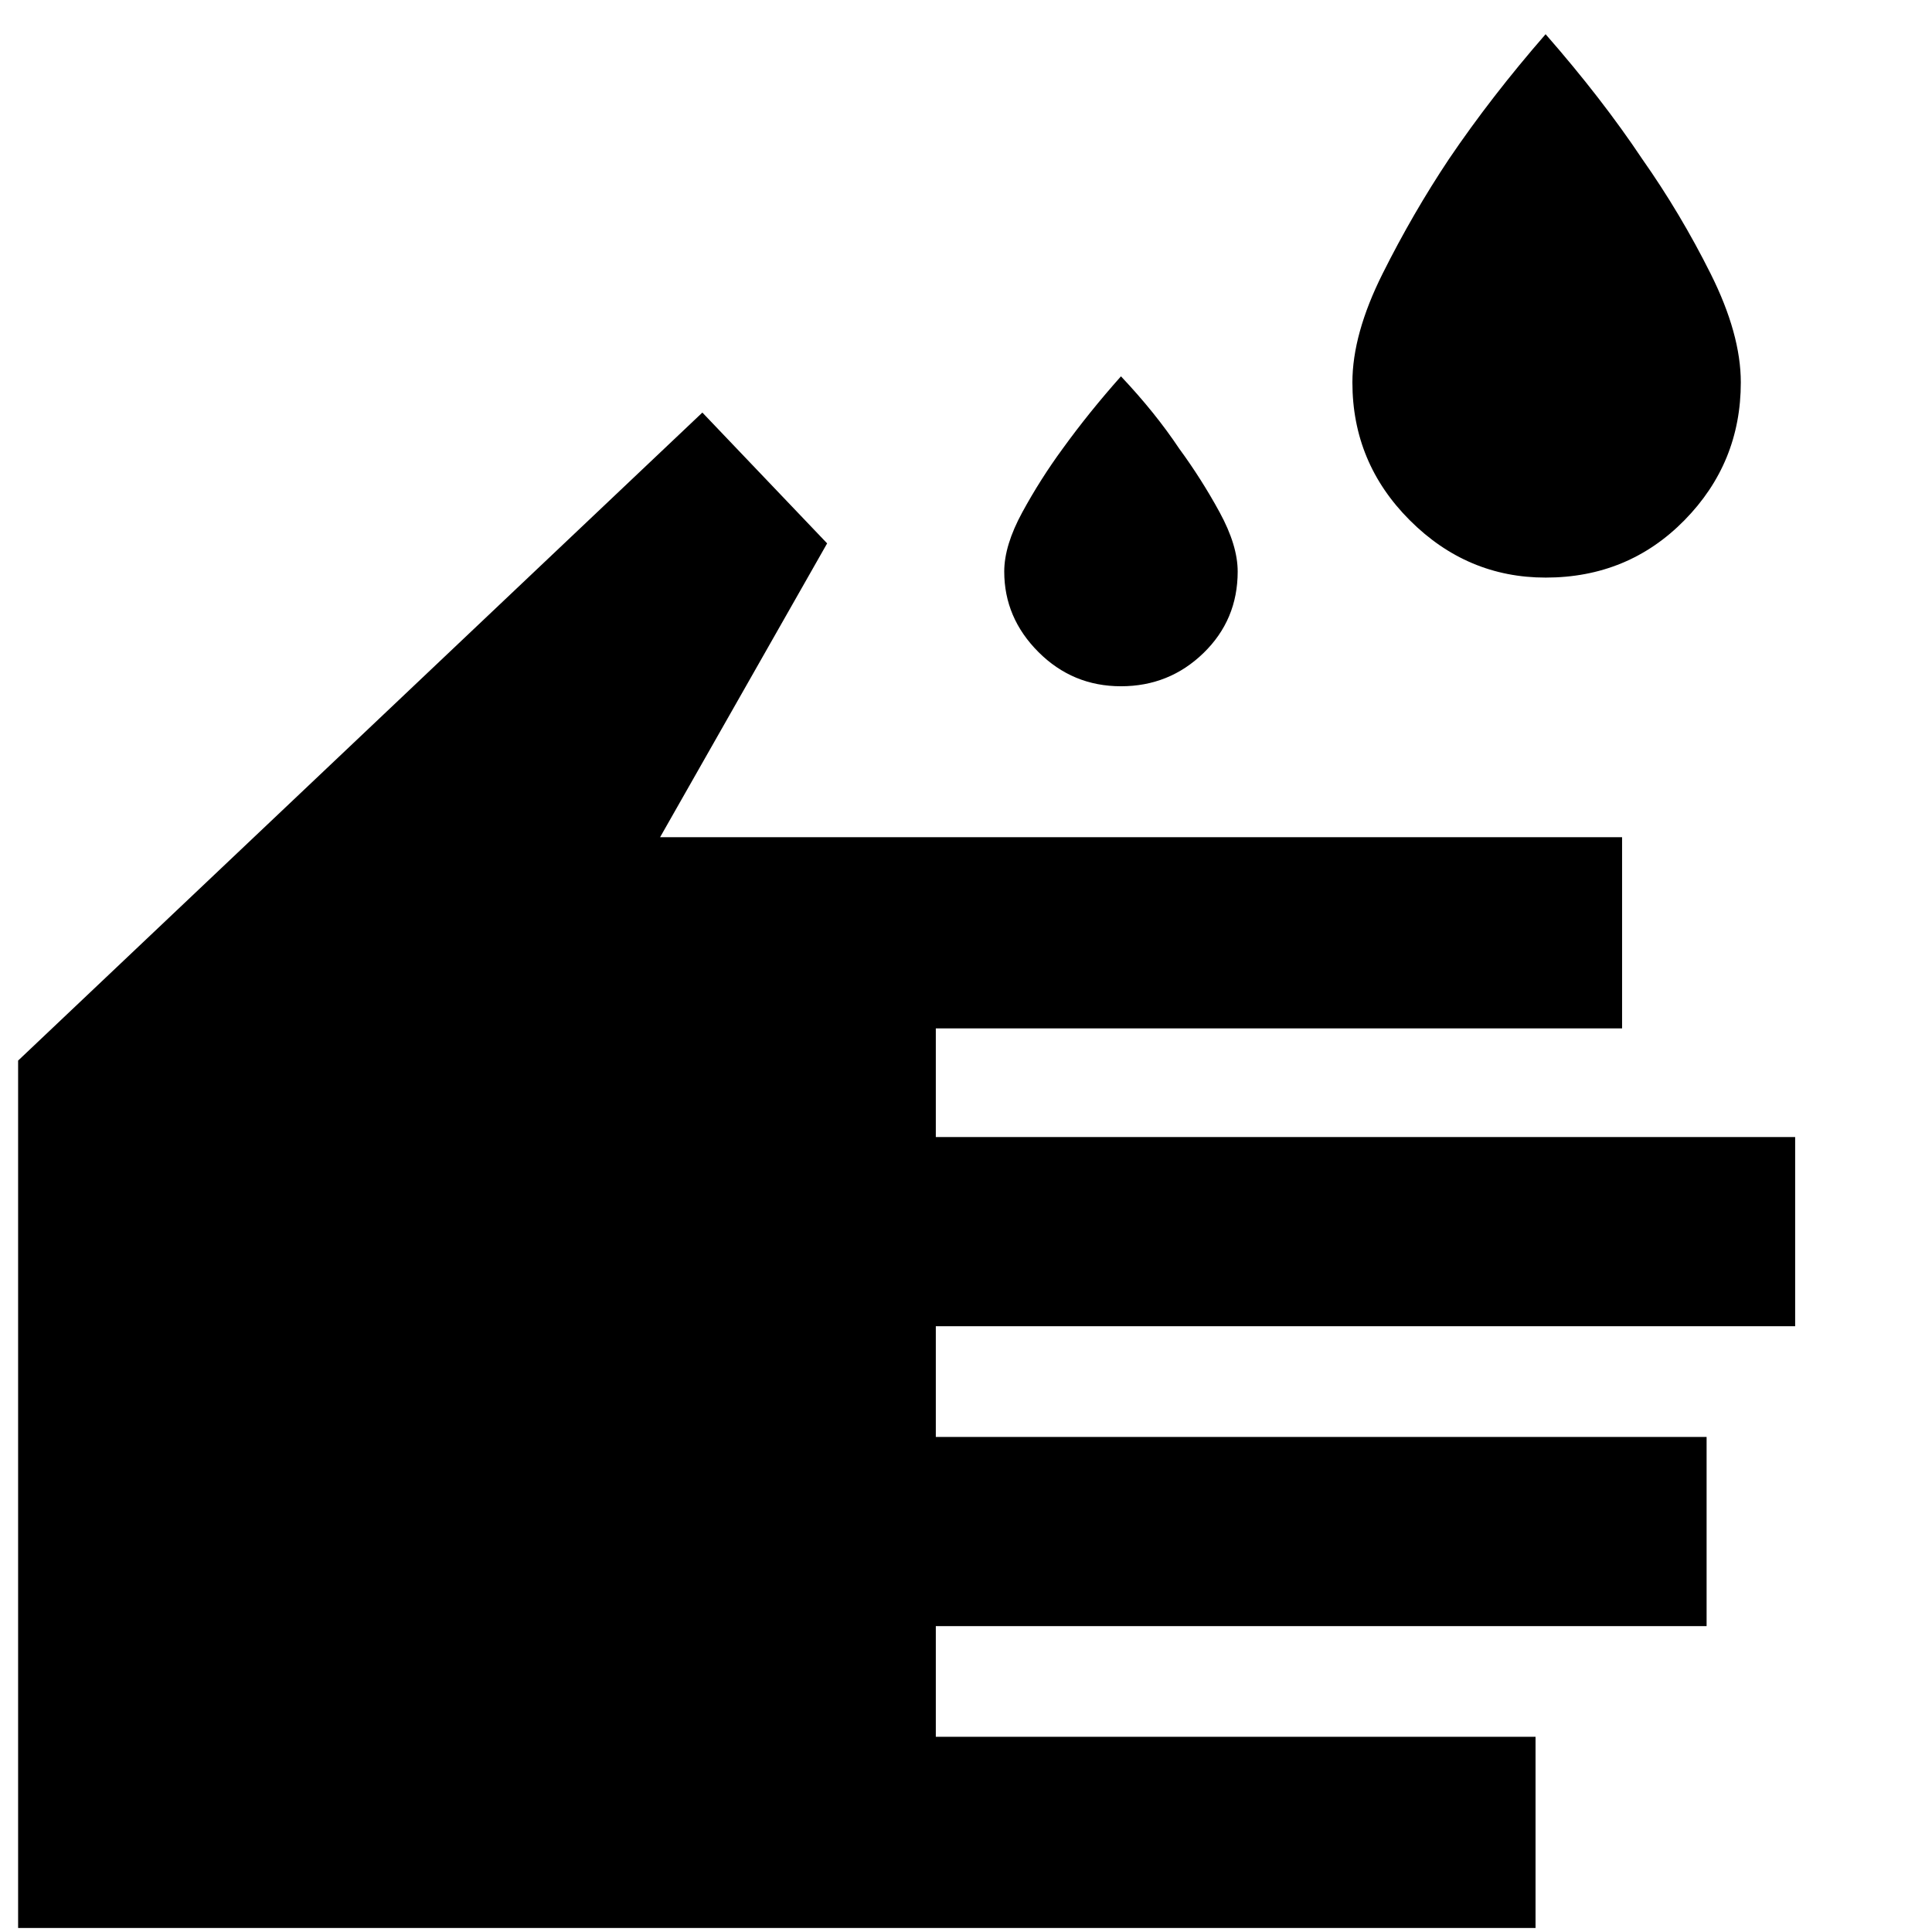 <svg xmlns="http://www.w3.org/2000/svg" width="48" height="48"><path d="M38.4 14.35q-1.95 0-3.375-1.425T33.6 9.5q0-1.2.75-2.7.75-1.5 1.65-2.85 1.05-1.55 2.4-3.1 1.4 1.6 2.4 3.1.95 1.35 1.7 2.85t.75 2.7q0 2-1.4 3.425-1.4 1.425-3.45 1.425zm-10.55 2.7q-1.2 0-2.05-.85-.85-.85-.85-2 0-.65.45-1.475.45-.825 1-1.575.65-.9 1.45-1.8.85.9 1.45 1.8.55.75 1 1.575.45.825.45 1.475 0 1.2-.85 2.025t-2.05.825zM.45 47.9V26.35l17-16.1 3.1 3.25-4.15 7.3h23.9v4.75H23.25v2.7H44.6v4.7H23.25v2.75H42.4v4.7H23.25v2.75h14.9v4.75z"/></svg>